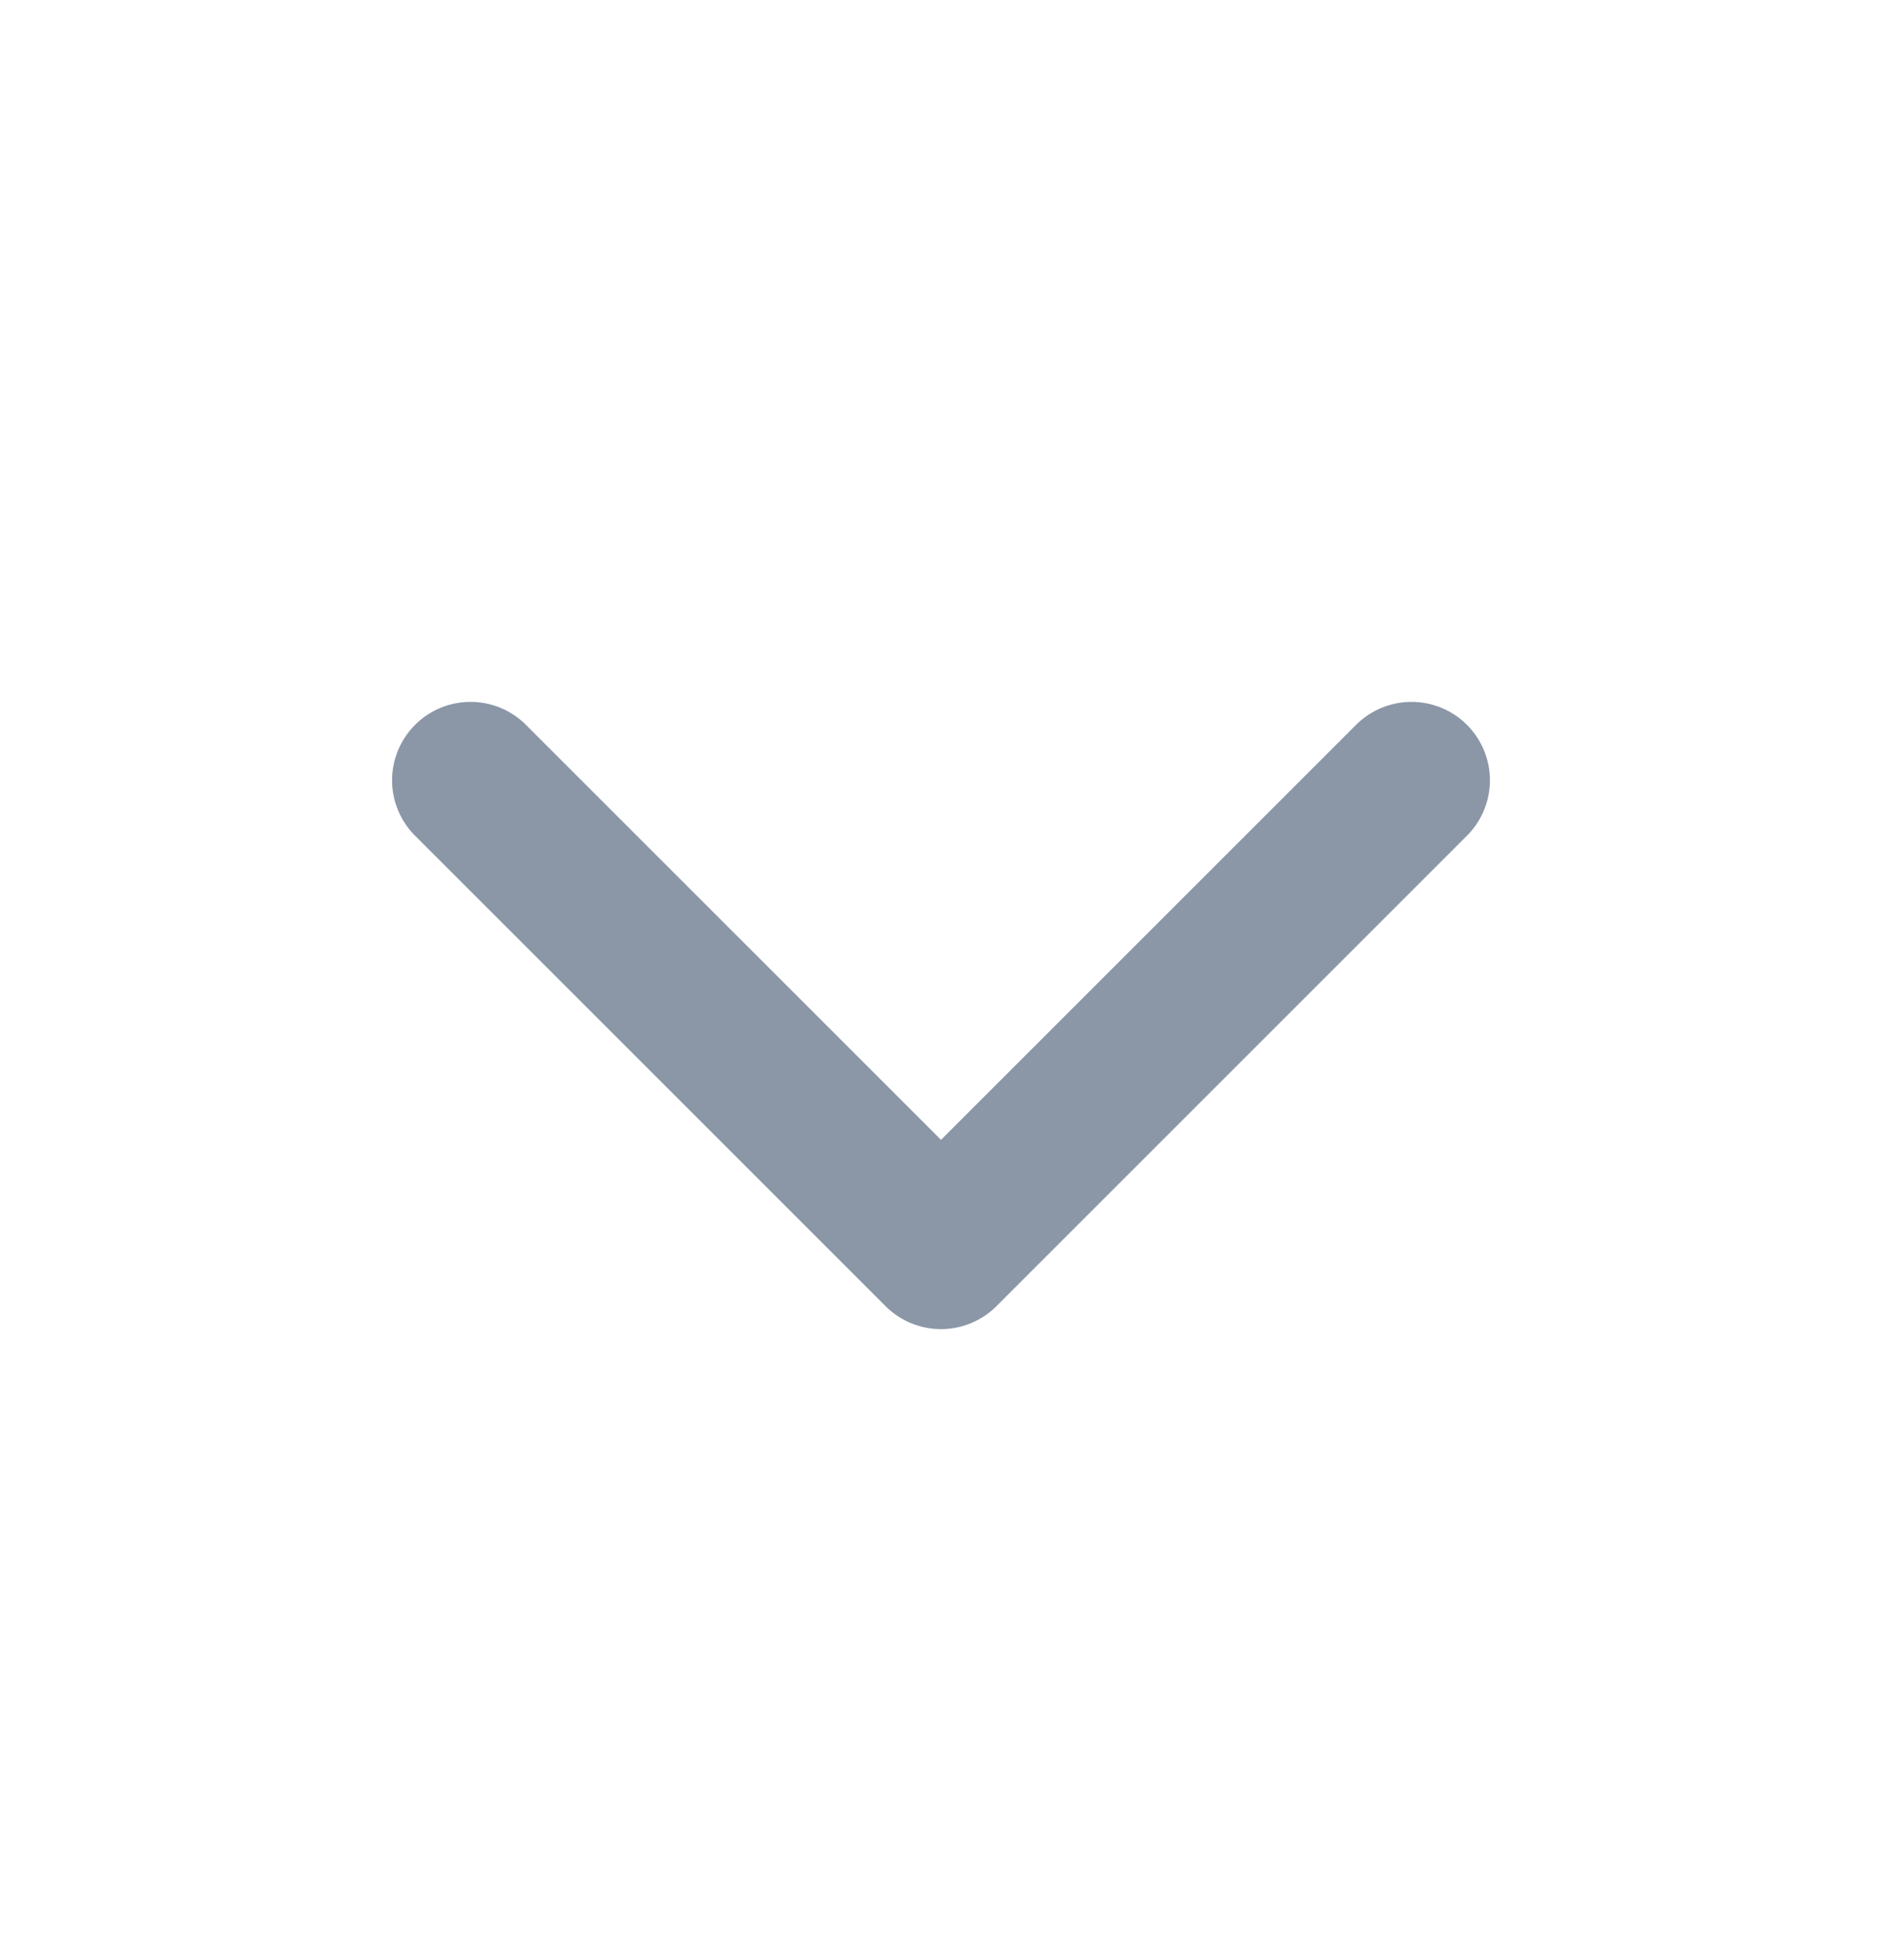 <svg width="24" height="25" viewBox="0 0 24 25" fill="none" xmlns="http://www.w3.org/2000/svg">
<path d="M6 9.952L12 15.952L18 9.952" stroke="#8B97A7" stroke-width="2" stroke-linecap="round" stroke-linejoin="round"/>
</svg>

